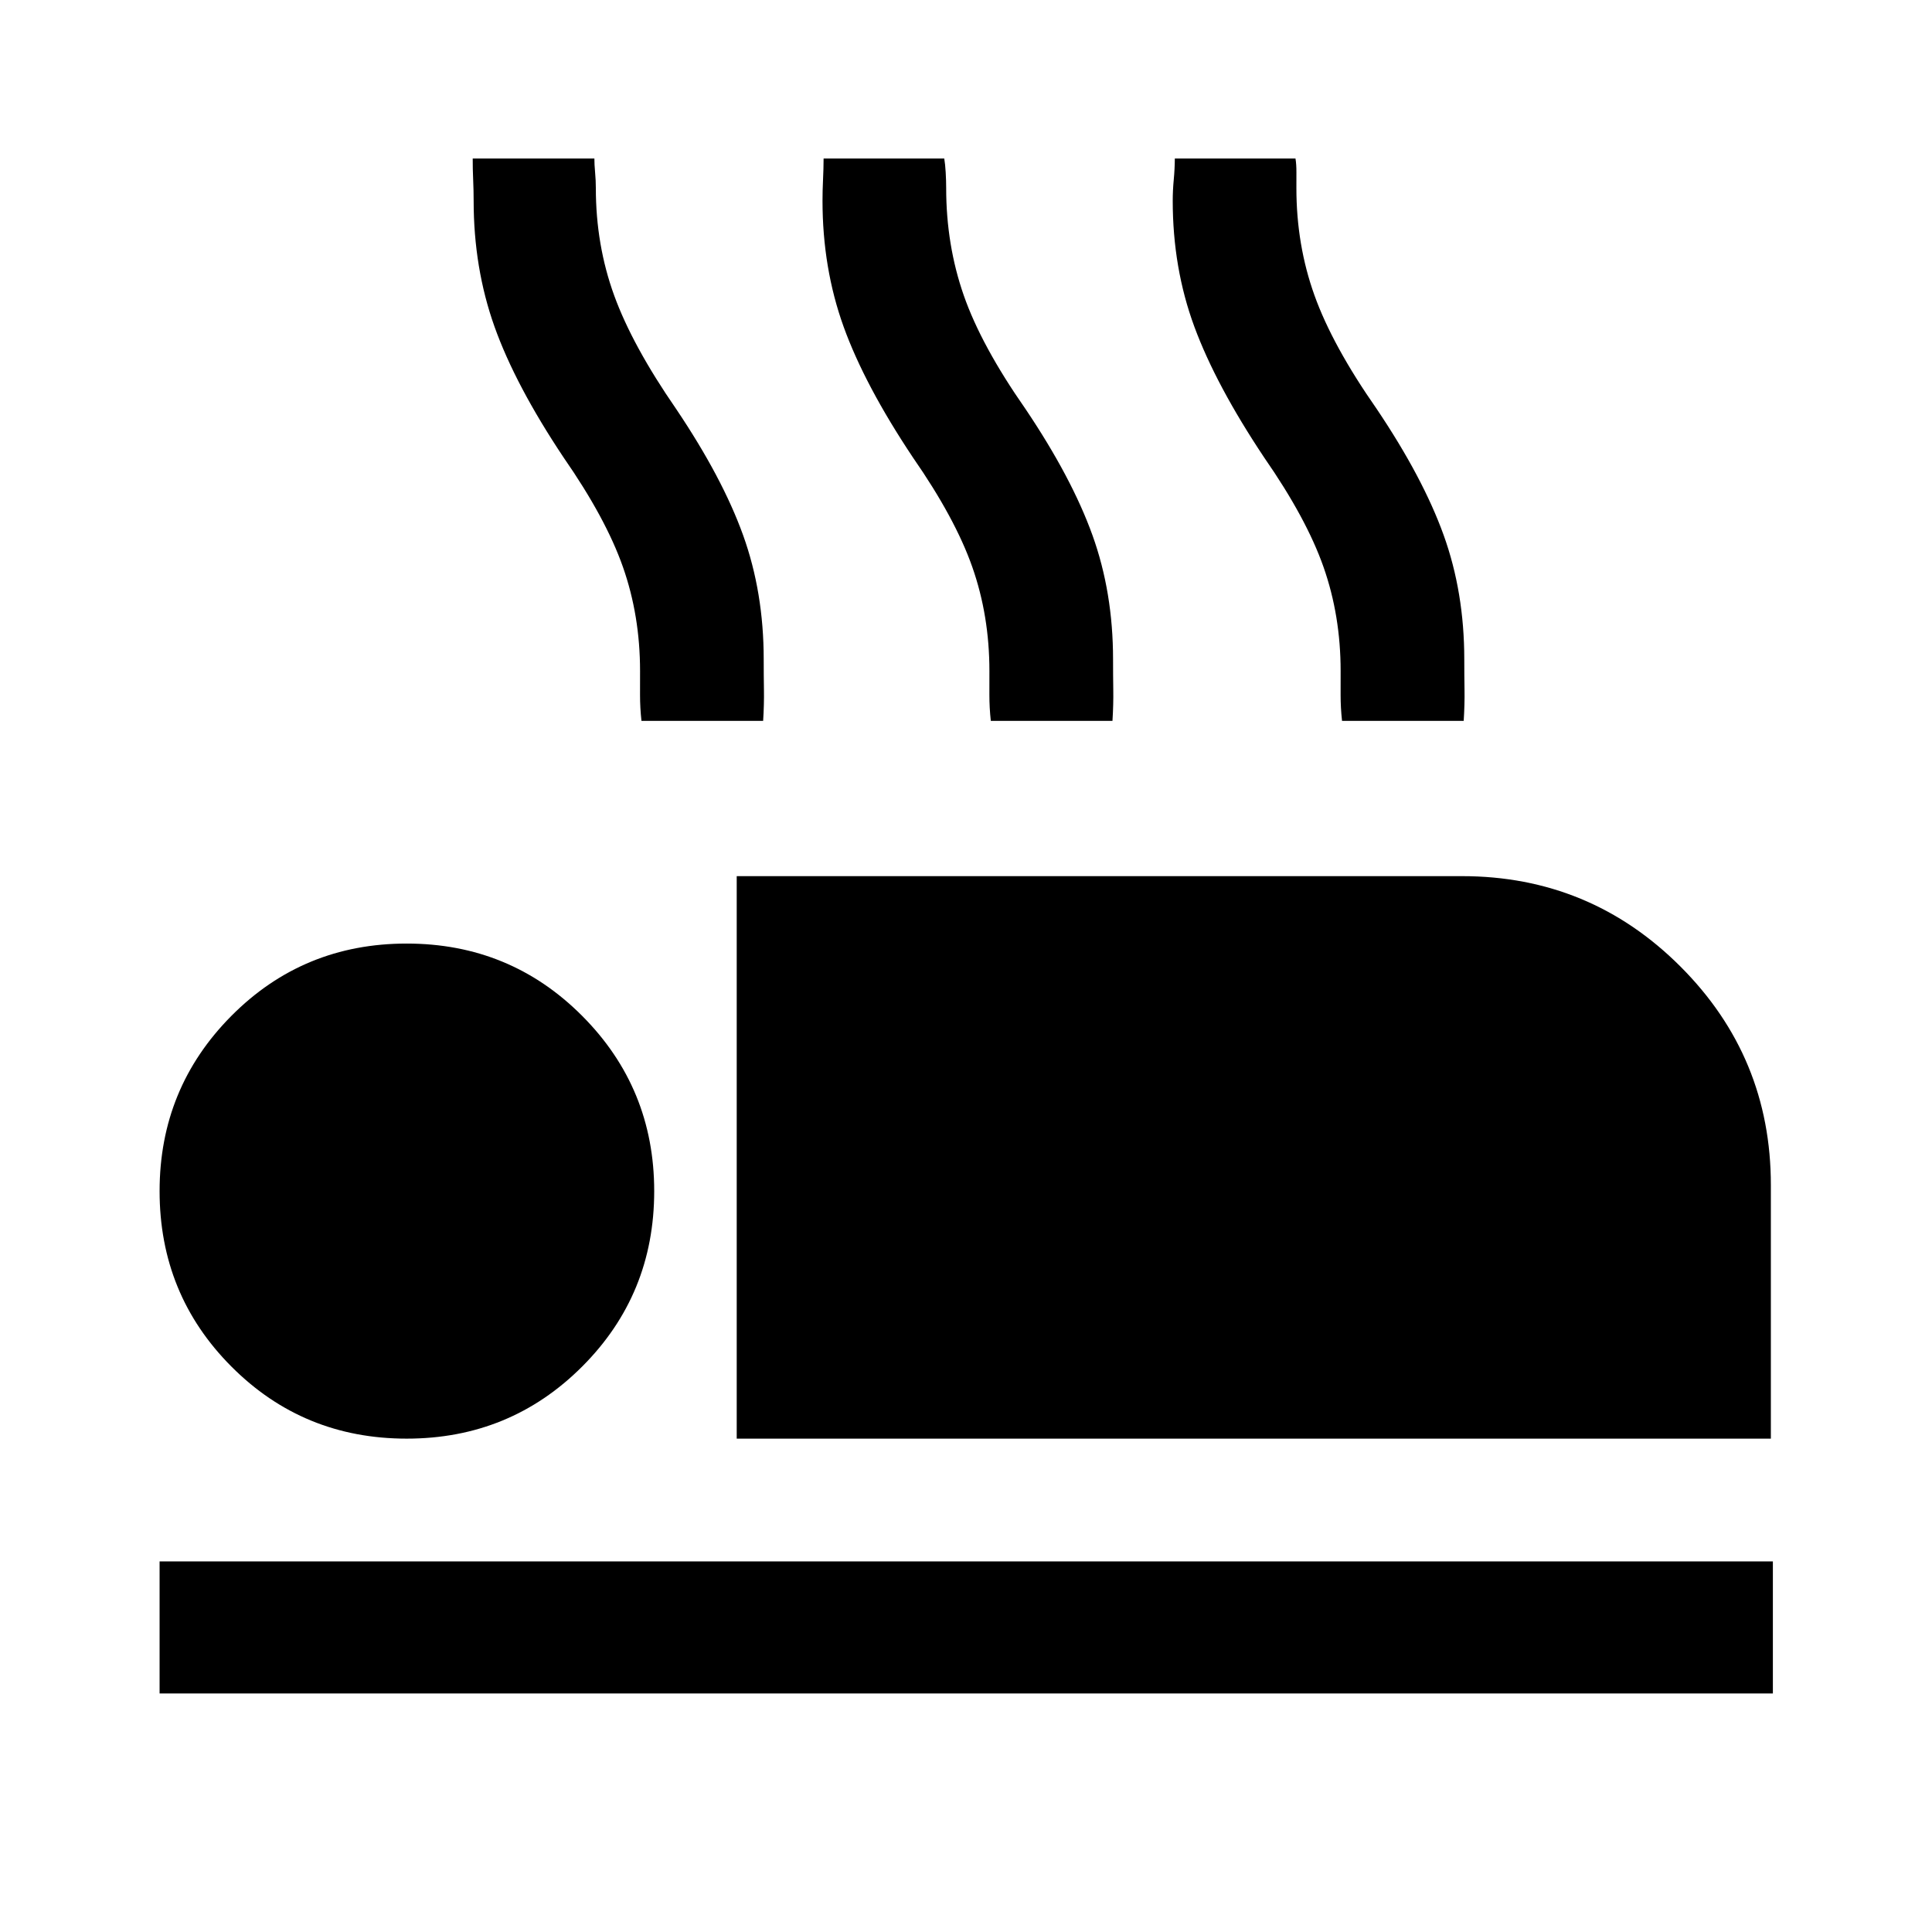 <svg xmlns="http://www.w3.org/2000/svg" height="48" viewBox="0 -960 960 960" width="48"><path d="M366.07-245.15v-279.5h360.36q63.66 0 108.58 44.92 44.92 44.93 44.92 108.58v126H366.07ZM79.3-118.52v-65.63h801.63v65.63H79.3Zm122.77-126.63q-51.4 0-87.08-35.81-35.69-35.8-35.69-87.19 0-51.15 35.69-87.08 35.68-35.92 87.08-35.92 51.39 0 87.19 35.92 35.81 35.93 35.81 87.08 0 51.39-35.81 87.19-35.8 35.81-87.19 35.81ZM318.74-601.8q-.72-6.53-.71-12.91.01-6.38.01-11.9 0-27.43-8.5-51.64t-29.47-54.4q-23.98-35.94-34.35-65.03-10.37-29.1-10.37-62.58 0-5.04-.24-10.47-.24-5.42-.22-10.49h60.46q-.02 2.83.35 6.87.37 4.05.37 7.83 0 28.22 9.09 53.27 9.1 25.05 30.82 56.47 23 34.19 33.25 62.67 10.25 28.48 10.25 61.7 0 8.02.12 15.17t-.4 15.44h-60.46Zm173.59 0q-.72-6.53-.71-12.91.01-6.38.01-11.9 0-27.43-8.5-51.64t-29.48-54.4q-23.98-35.94-34.47-65.03-10.48-29.1-10.48-62.58 0-5.04.26-10.47.26-5.42.28-10.49h59.96q.47 2.83.71 6.87.24 4.05.24 7.83 0 28.22 8.73 53.27 8.73 25.05 30.69 56.47 23 34.19 33.25 62.67 10.25 28.48 10.25 61.7 0 8.02.11 15.17.12 7.15-.4 15.44h-60.45Zm174.52 0q-.72-6.53-.71-12.91.01-6.38.01-11.9 0-27.43-8.5-51.64t-29.48-54.4q-23.97-35.94-34.71-65.03-10.74-29.1-10.74-62.58 0-5.04.51-10.47.51-5.42.53-10.49h59.96q.48 2.83.46 6.87-.01 4.05-.01 7.83 0 28.22 8.98 53.27 8.98 25.05 30.94 56.47 23 34.19 33.25 62.67 10.25 28.48 10.25 61.7 0 8.02.12 15.17t-.41 15.44h-60.45Z"/></svg>